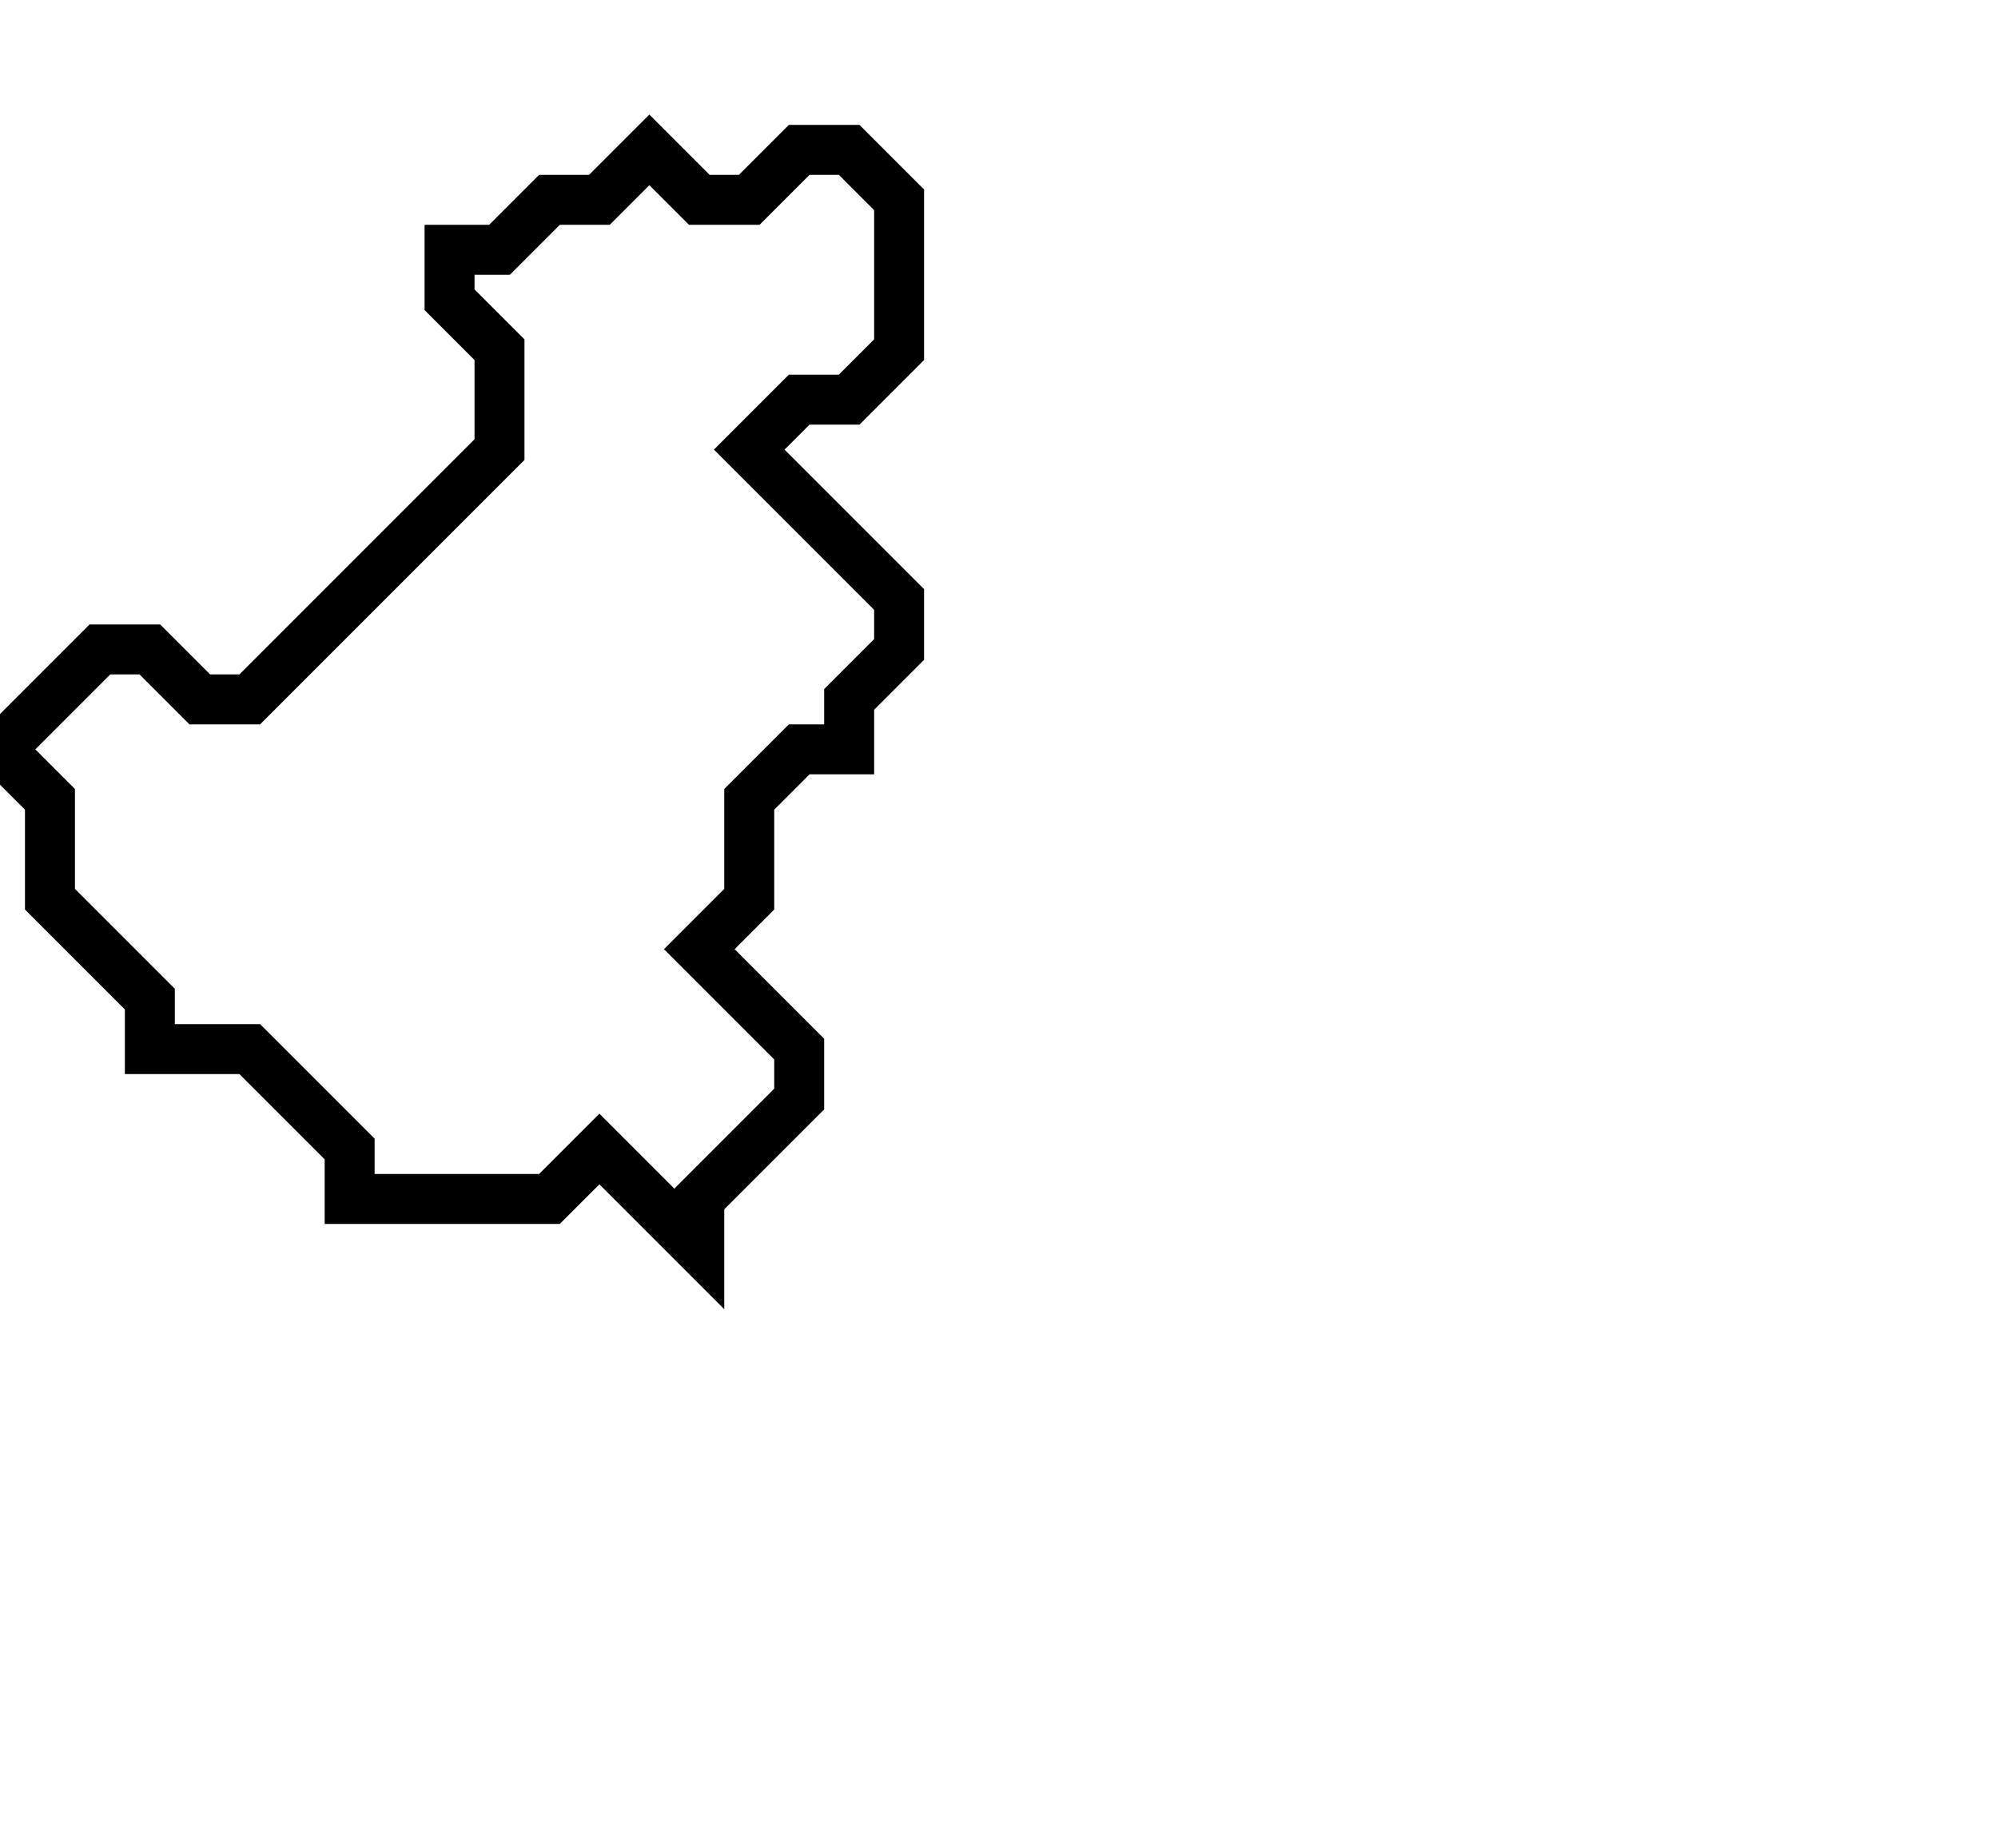 <svg xmlns="http://www.w3.org/2000/svg" width="40" height="37">
  <path d="M 13,3 L 12,4 L 11,4 L 10,5 L 9,5 L 9,6 L 10,7 L 10,9 L 5,14 L 4,14 L 3,13 L 2,13 L 0,15 L 1,16 L 1,18 L 3,20 L 3,21 L 5,21 L 7,23 L 7,24 L 11,24 L 12,23 L 14,25 L 14,24 L 16,22 L 16,21 L 14,19 L 15,18 L 15,16 L 16,15 L 17,15 L 17,14 L 18,13 L 18,12 L 15,9 L 16,8 L 17,8 L 18,7 L 18,4 L 17,3 L 16,3 L 15,4 L 14,4 Z" fill="none" stroke="black" stroke-width="1"/>
</svg>